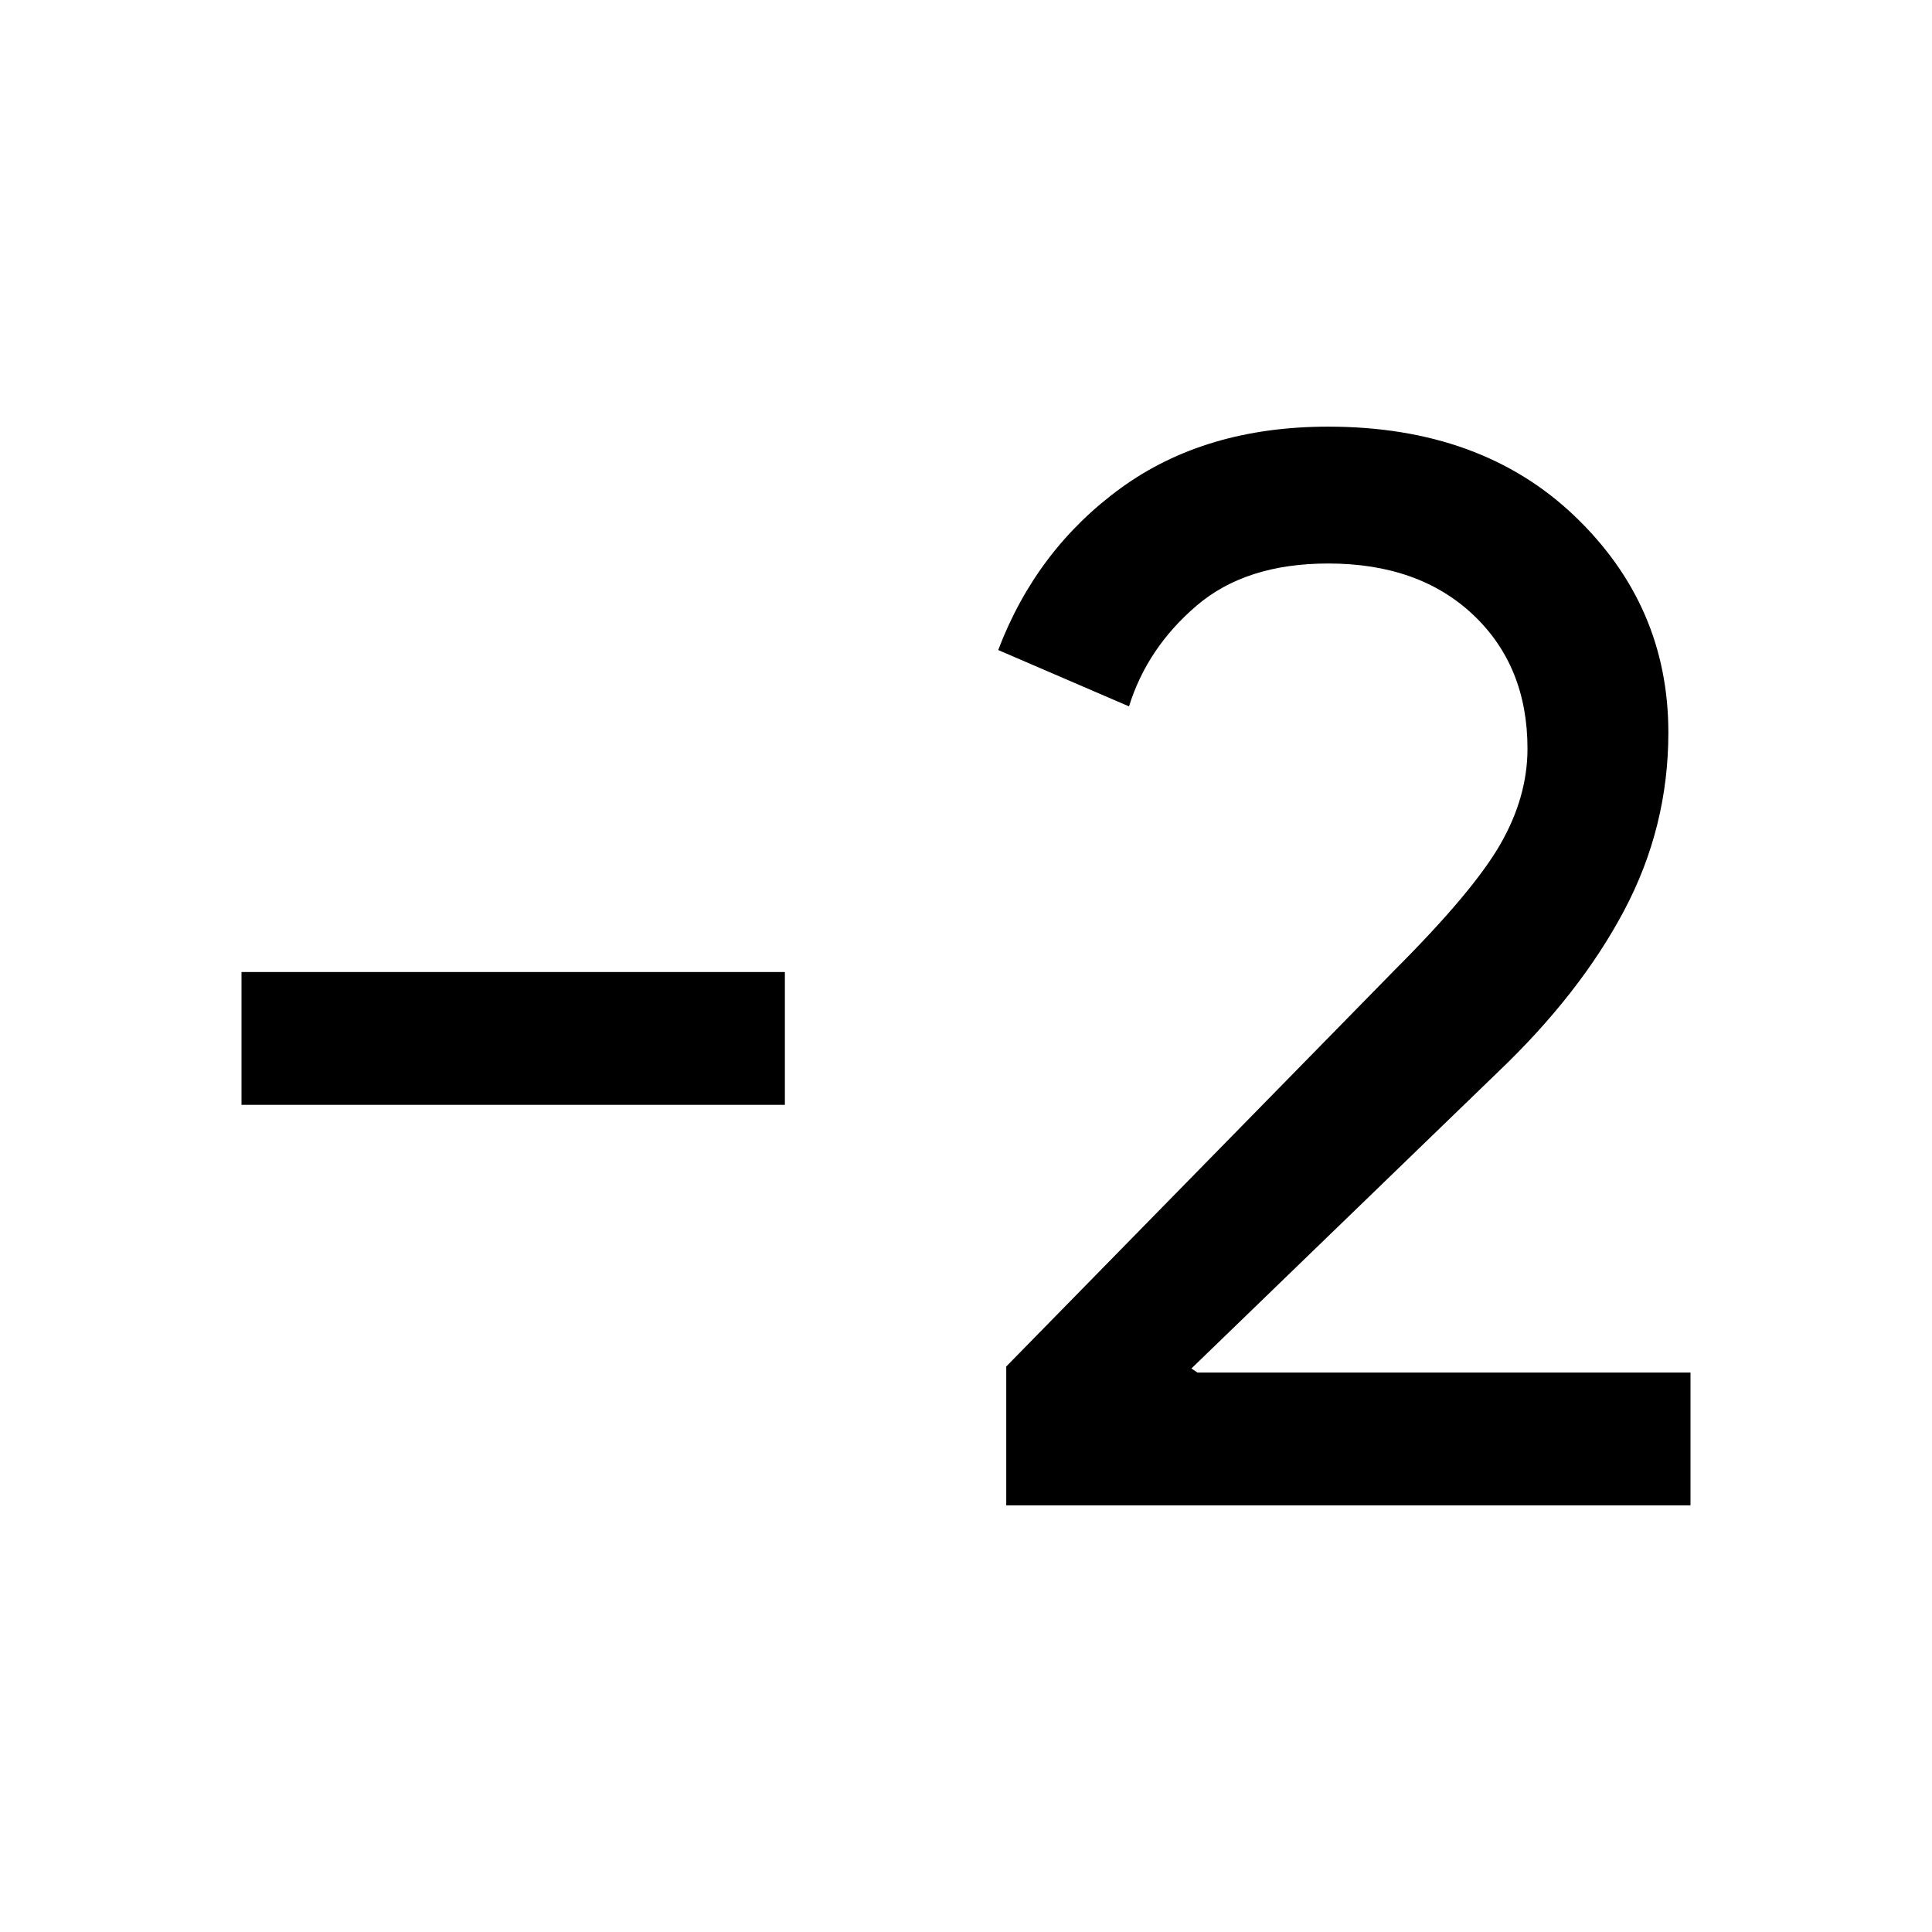 <svg xmlns="http://www.w3.org/2000/svg" height="24" width="24"><path d="M12.5 18.7V16.975L17.325 12.05Q18.3 11.075 18.638 10.487Q18.975 9.9 18.975 9.3Q18.975 8.275 18.3 7.637Q17.625 7 16.5 7Q15.475 7 14.863 7.525Q14.25 8.05 14.025 8.775L12.4 8.075Q12.875 6.825 13.925 6.062Q14.975 5.3 16.5 5.3Q18.4 5.3 19.562 6.412Q20.725 7.525 20.725 9.1Q20.725 10.275 20.175 11.312Q19.625 12.35 18.6 13.325L14.8 17L14.875 17.05H21V18.7ZM9.75 13.725H3V12.075H9.75Z"/></svg>
